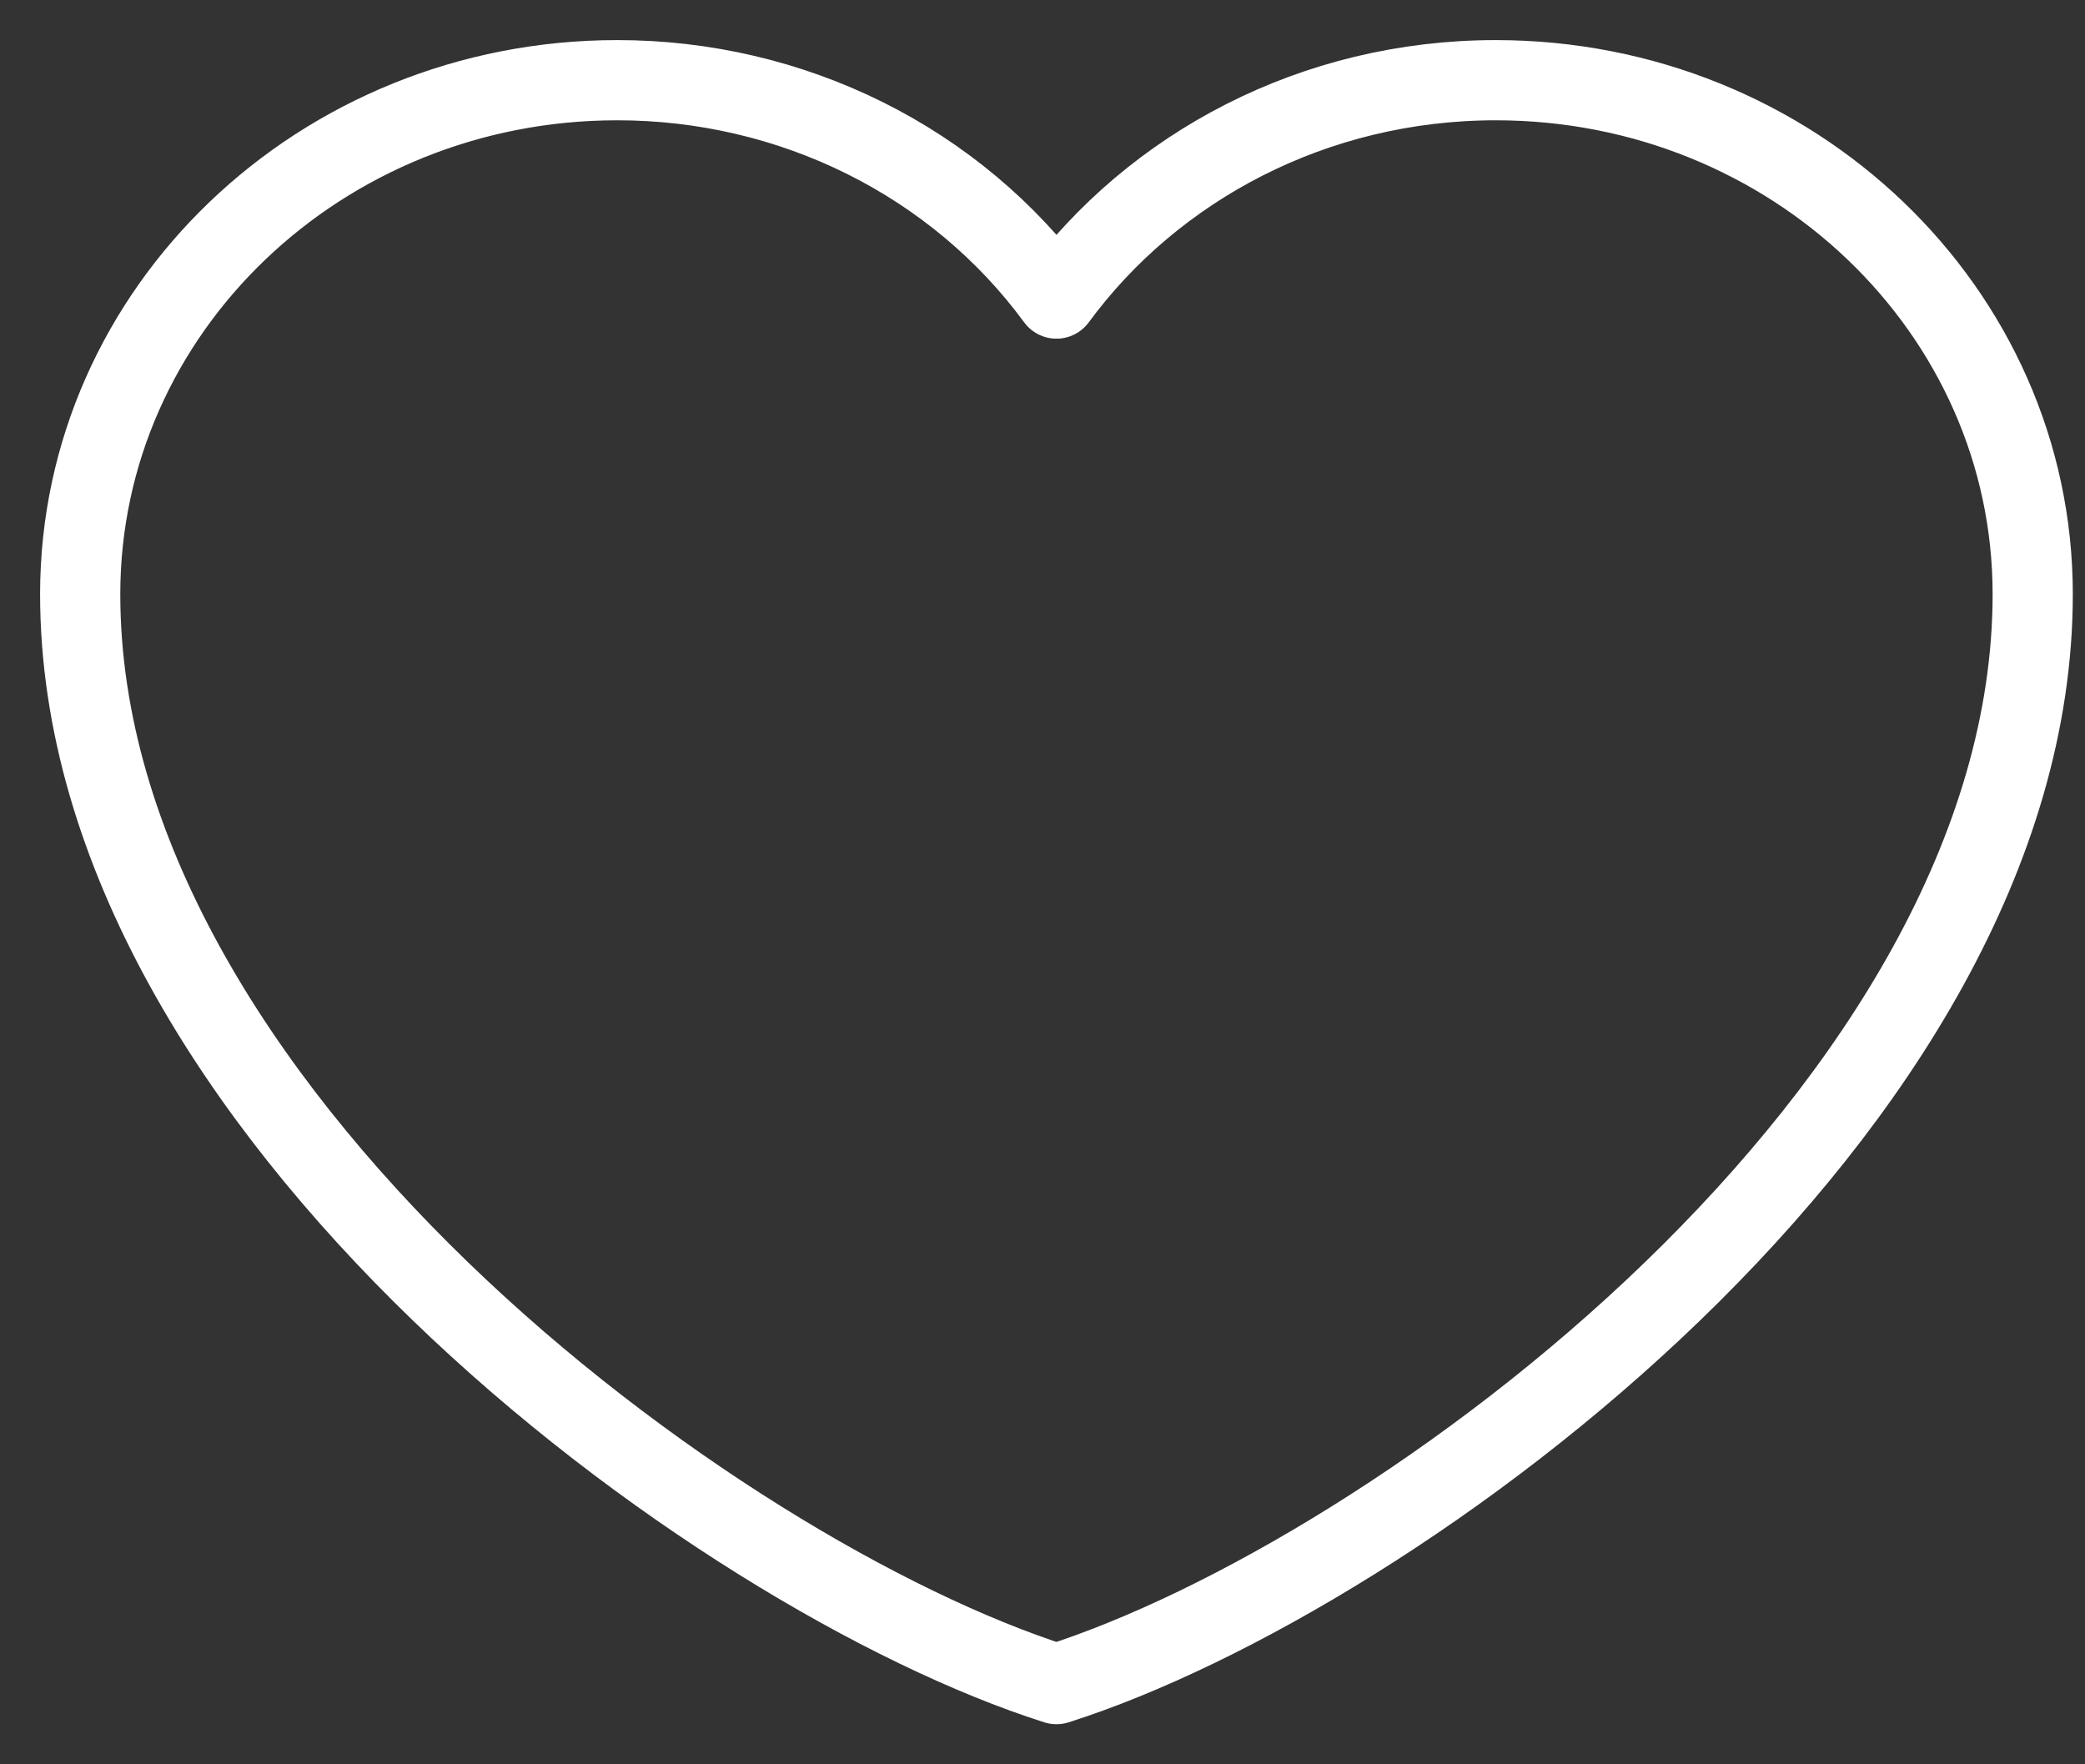 <svg width="26" height="22" viewBox="0 0 26 22" fill="none" xmlns="http://www.w3.org/2000/svg">
<rect x="0" y="0" width="26" height="22" fill="#333333" stroke="none"/>
<path d="M7.696 1C3.998 1 1 3.87 1 7.409C1 13.818 8.913 19.645 13.174 21C17.435 19.645 25.348 13.818 25.348 7.409C25.348 3.87 22.35 1 18.652 1C16.388 1 14.385 2.076 13.174 3.723C12.556 2.881 11.736 2.194 10.783 1.72C9.829 1.246 8.77 0.999 7.696 1Z" stroke="white" stroke-linecap="round" stroke-linejoin="round"/>
</svg>
